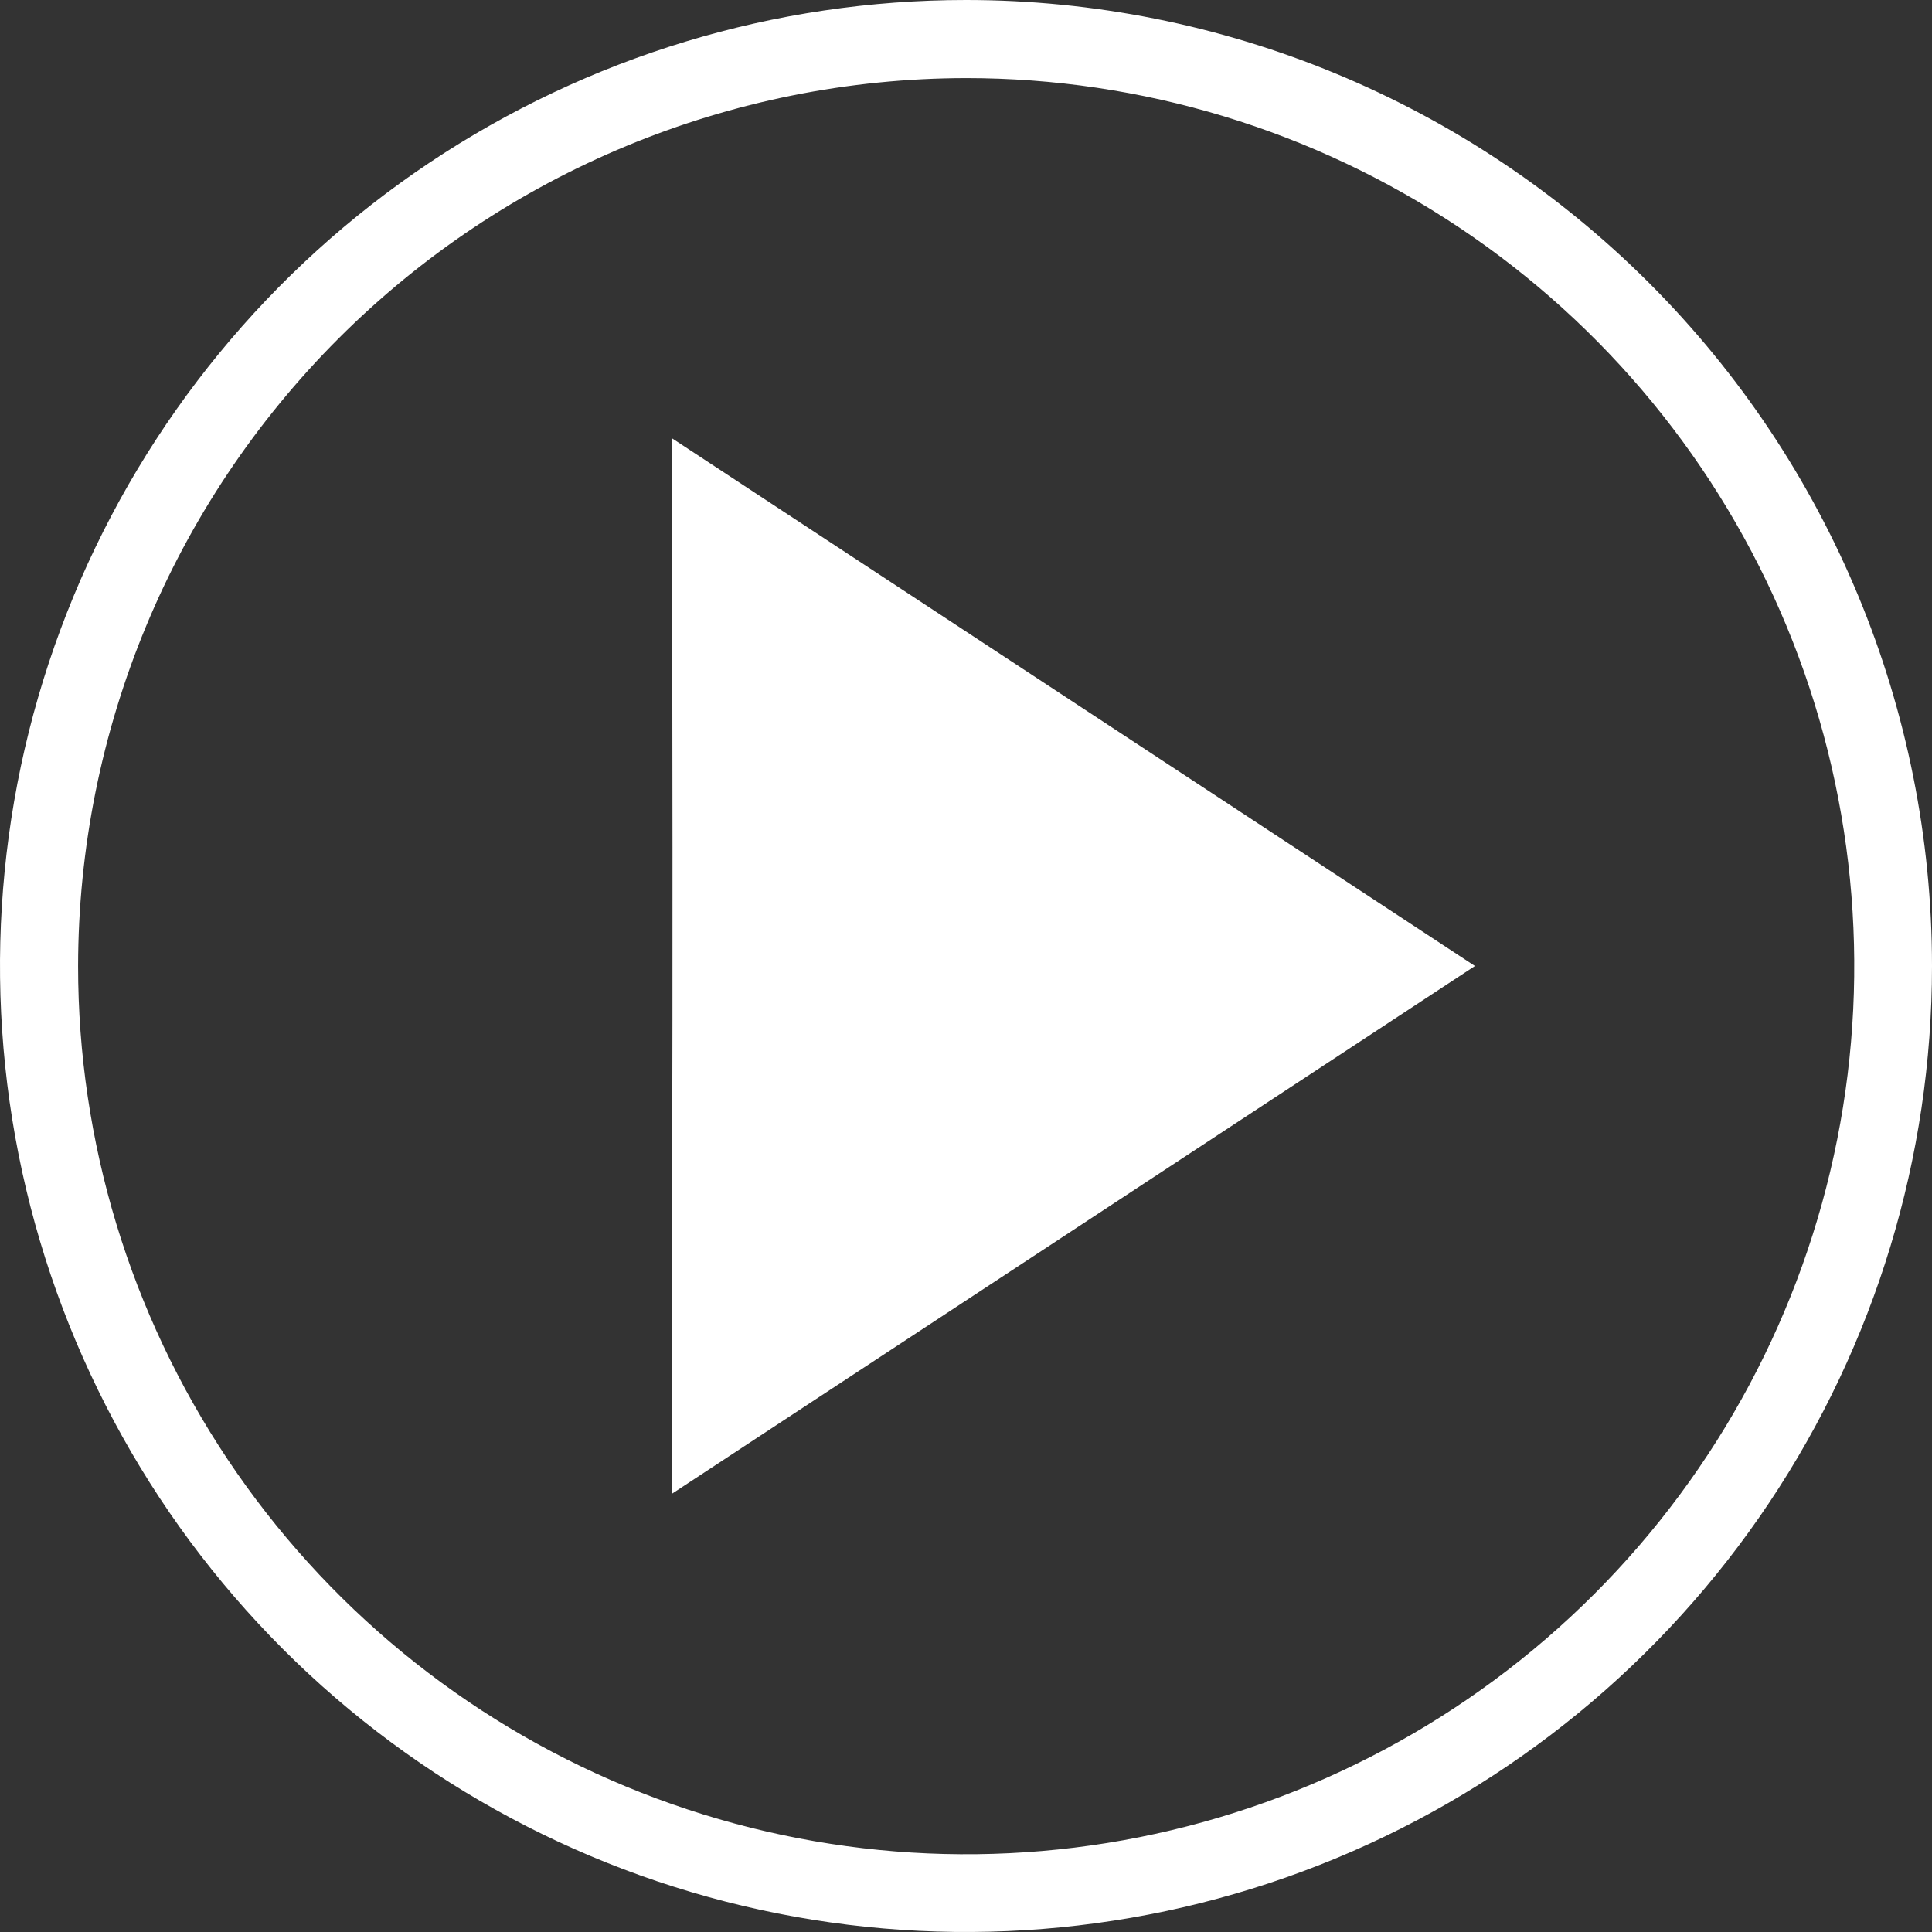 <svg width="220" height="220" viewBox="0 0 220 220" fill="none" xmlns="http://www.w3.org/2000/svg">
<rect x="0" y="0" width="220" height="220" fill="#333333" stroke="none"/>
<path d="M110 8.892C130.003 8.888 149.558 14.816 166.191 25.927C182.825 37.037 195.79 52.831 203.446 71.311C211.103 89.79 213.107 110.125 209.206 129.744C205.304 149.363 195.672 167.384 181.528 181.528C167.384 195.672 149.363 205.304 129.744 209.206C110.125 213.107 89.79 211.103 71.311 203.446C52.831 195.79 37.037 182.825 25.927 166.191C14.816 149.558 8.888 130.003 8.892 110C8.928 83.196 19.593 57.5 38.546 38.546C57.5 19.593 83.196 8.928 110 8.892ZM110 0C88.244 0 66.977 6.451 48.887 18.538C30.798 30.625 16.699 47.805 8.373 67.905C0.048 88.005 -2.131 110.122 2.114 131.46C6.358 152.798 16.834 172.398 32.218 187.782C47.602 203.166 67.202 213.642 88.54 217.886C109.878 222.131 131.995 219.952 152.095 211.627C172.195 203.301 189.375 189.202 201.462 171.113C213.549 153.023 220 131.756 220 110C220 80.826 208.411 52.847 187.782 32.218C167.153 11.589 139.174 0 110 0Z" fill="white"/>
<path d="M167.954 110L76.528 49.912C76.646 140.498 76.528 96.05 76.528 170.088L167.954 110Z" fill="white"/>
</svg>
